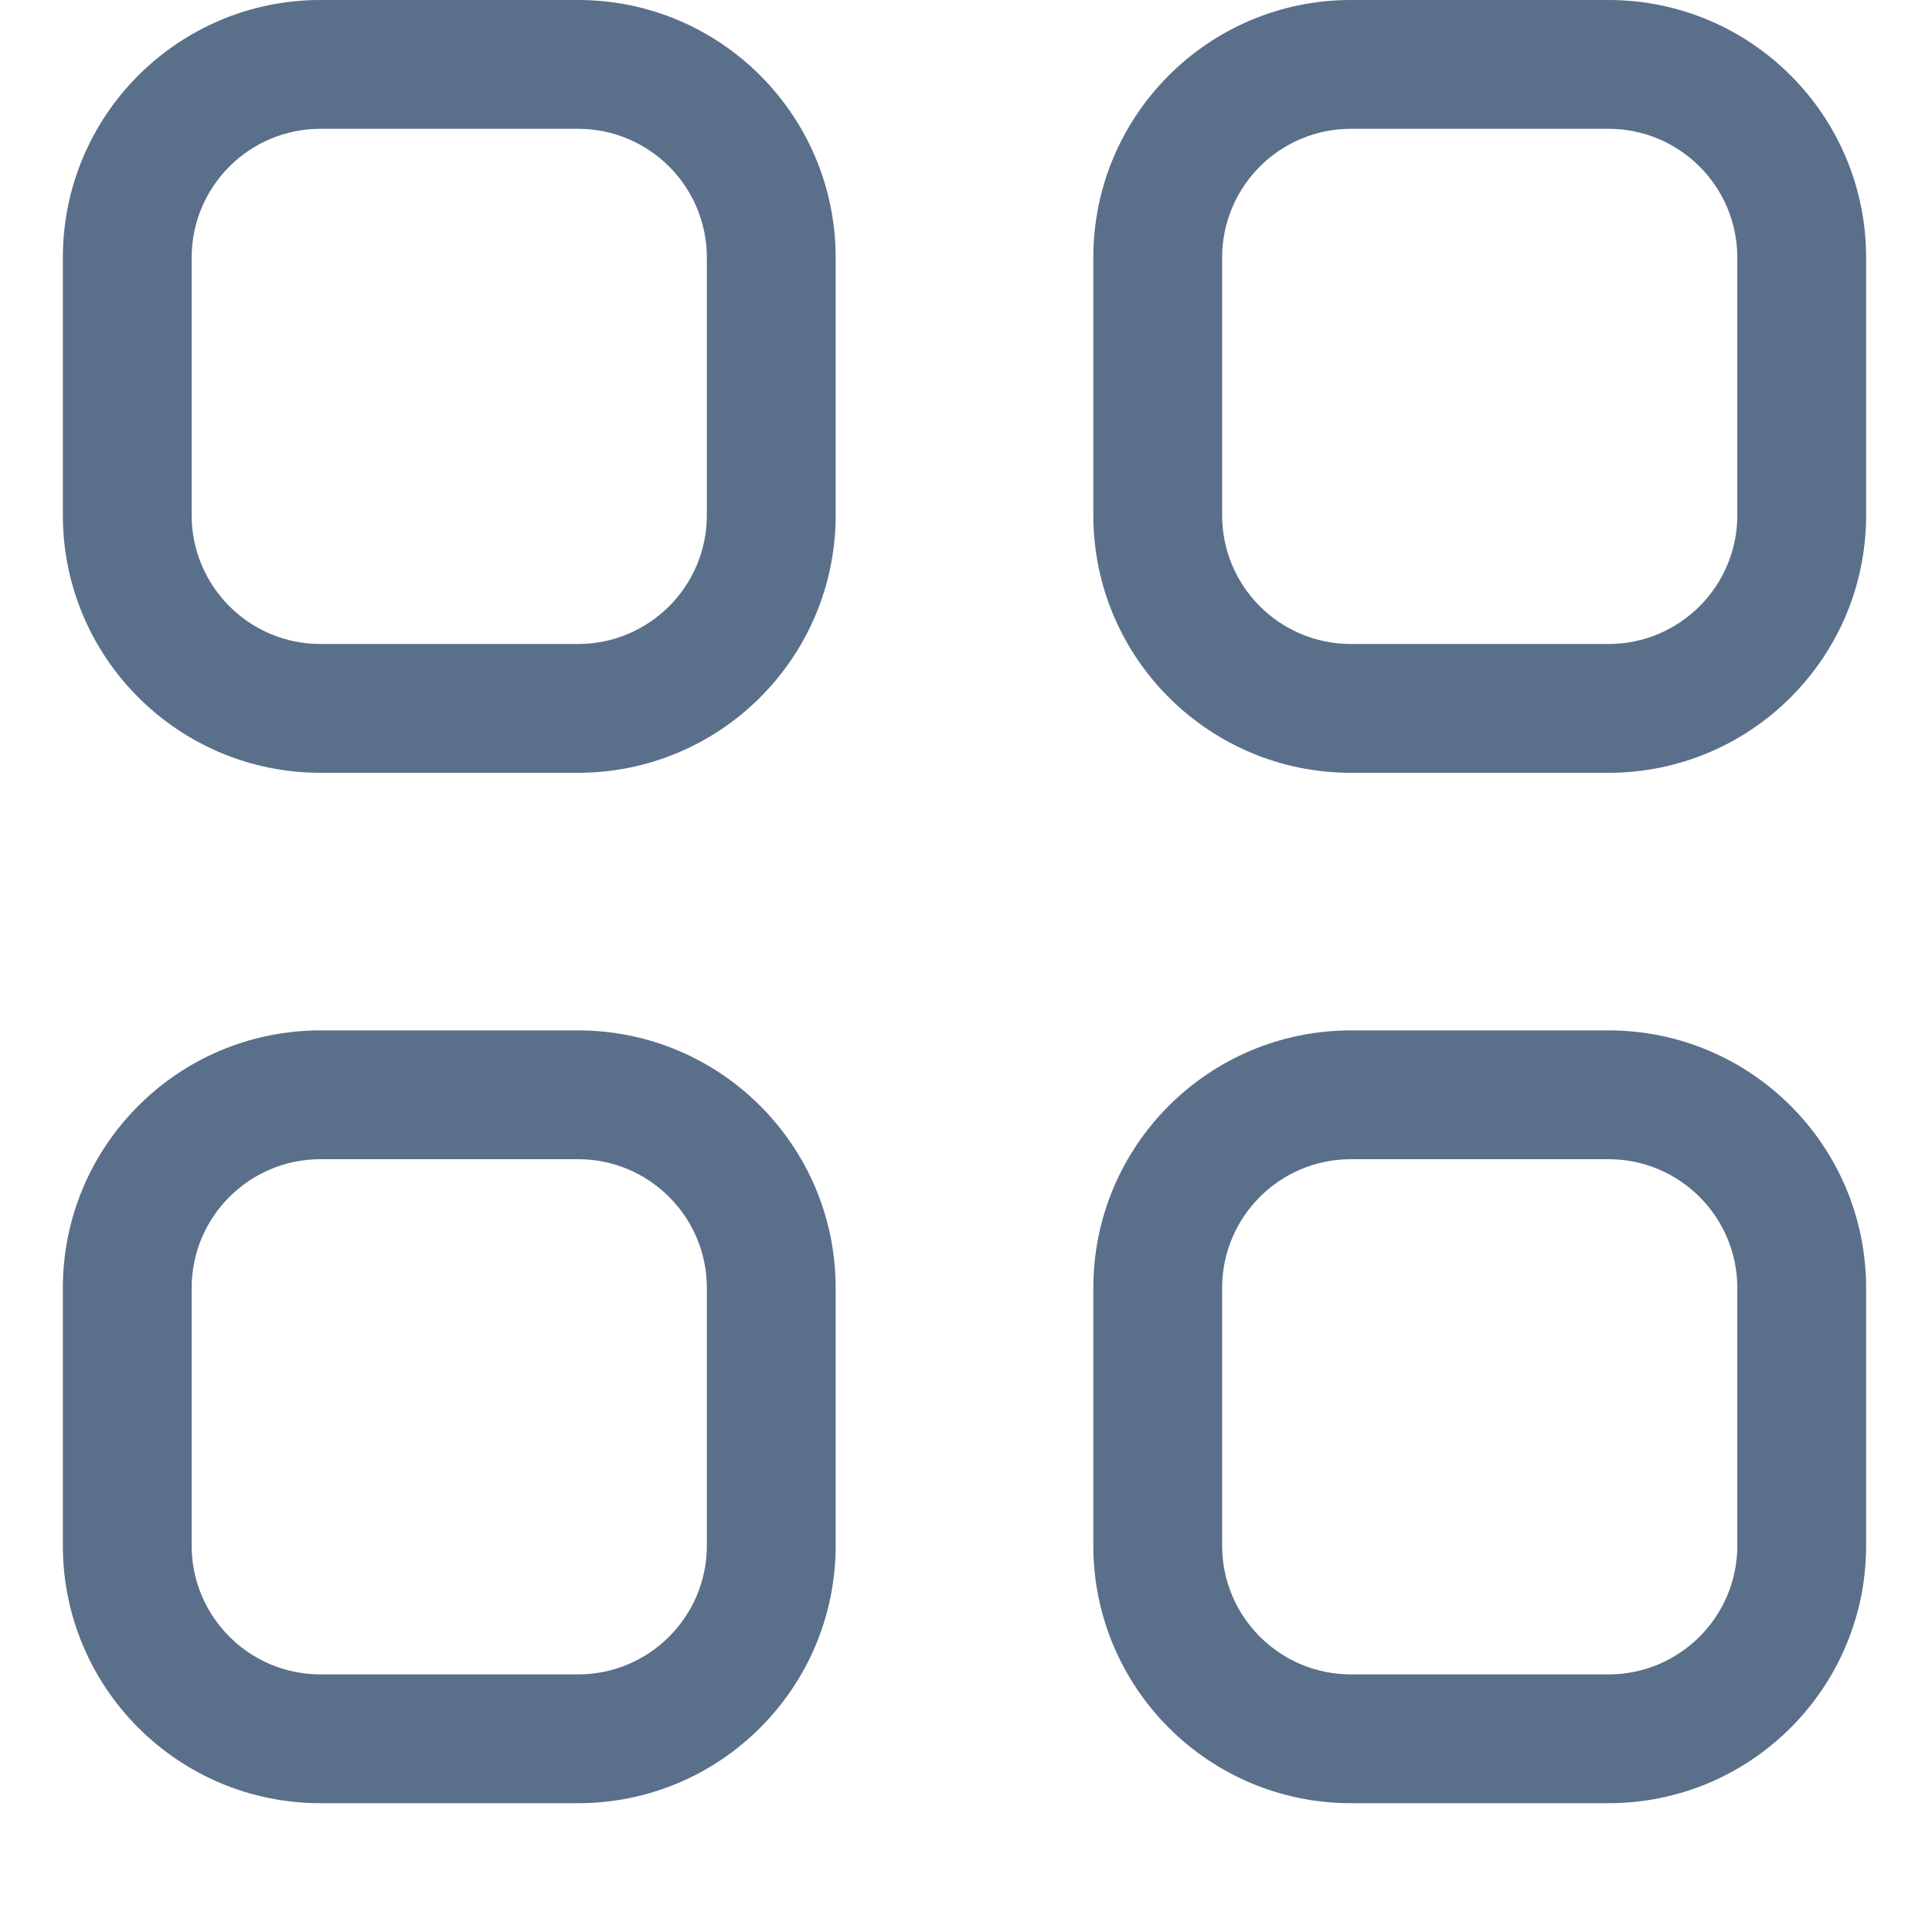 <?xml version="1.0" encoding="utf-8"?>
<!-- Generator: Adobe Illustrator 16.0.0, SVG Export Plug-In . SVG Version: 6.00 Build 0)  -->
<!DOCTYPE svg PUBLIC "-//W3C//DTD SVG 1.1//EN" "http://www.w3.org/Graphics/SVG/1.1/DTD/svg11.dtd">
<svg version="1.1" id="Layer_1" xmlns="http://www.w3.org/2000/svg" xmlns:xlink="http://www.w3.org/1999/xlink" x="0px" y="0px"
	 width="30px" height="30px" viewBox="0 0 30 30" enable-background="new 0 0 30 30" xml:space="preserve">
<g id="_x31__5_">
	<g>
		<path fill="#5A6F8A" d="M8.976,16h-4c-2.209,0-4,1.791-4,4v4c0,2.209,1.791,4,4,4h4c2.209,0,4-1.791,4-4v-4
			C12.976,17.791,11.185,16,8.976,16z M10.976,24c0,1.104-0.896,2-2,2h-4c-1.104,0-2-0.896-2-2v-4c0-1.105,0.896-2,2-2h4
			c1.104,0,2,0.895,2,2V24z M24.977,16h-4c-2.209,0-4,1.791-4,4v4c0,2.209,1.791,4,4,4h4c2.209,0,4-1.791,4-4v-4
			C28.977,17.791,27.186,16,24.977,16z M26.977,24c0,1.104-0.896,2-2,2h-4c-1.104,0-2-0.896-2-2v-4c0-1.105,0.896-2,2-2h4
			c1.104,0,2,0.895,2,2V24z M24.977,0h-4c-2.209,0-4,1.791-4,4v4c0,2.209,1.791,4,4,4h4c2.209,0,4-1.791,4-4V4
			C28.977,1.791,27.186,0,24.977,0z M26.977,8c0,1.104-0.896,2-2,2h-4c-1.104,0-2-0.896-2-2V4c0-1.104,0.896-2,2-2h4
			c1.104,0,2,0.896,2,2V8z M8.976,0h-4c-2.209,0-4,1.791-4,4v4c0,2.209,1.791,4,4,4h4c2.209,0,4-1.791,4-4V4
			C12.976,1.791,11.185,0,8.976,0z M10.976,8c0,1.104-0.896,2-2,2h-4c-1.104,0-2-0.896-2-2V4c0-1.104,0.896-2,2-2h4
			c1.104,0,2,0.896,2,2V8z"/>
	</g>
</g>
</svg>
